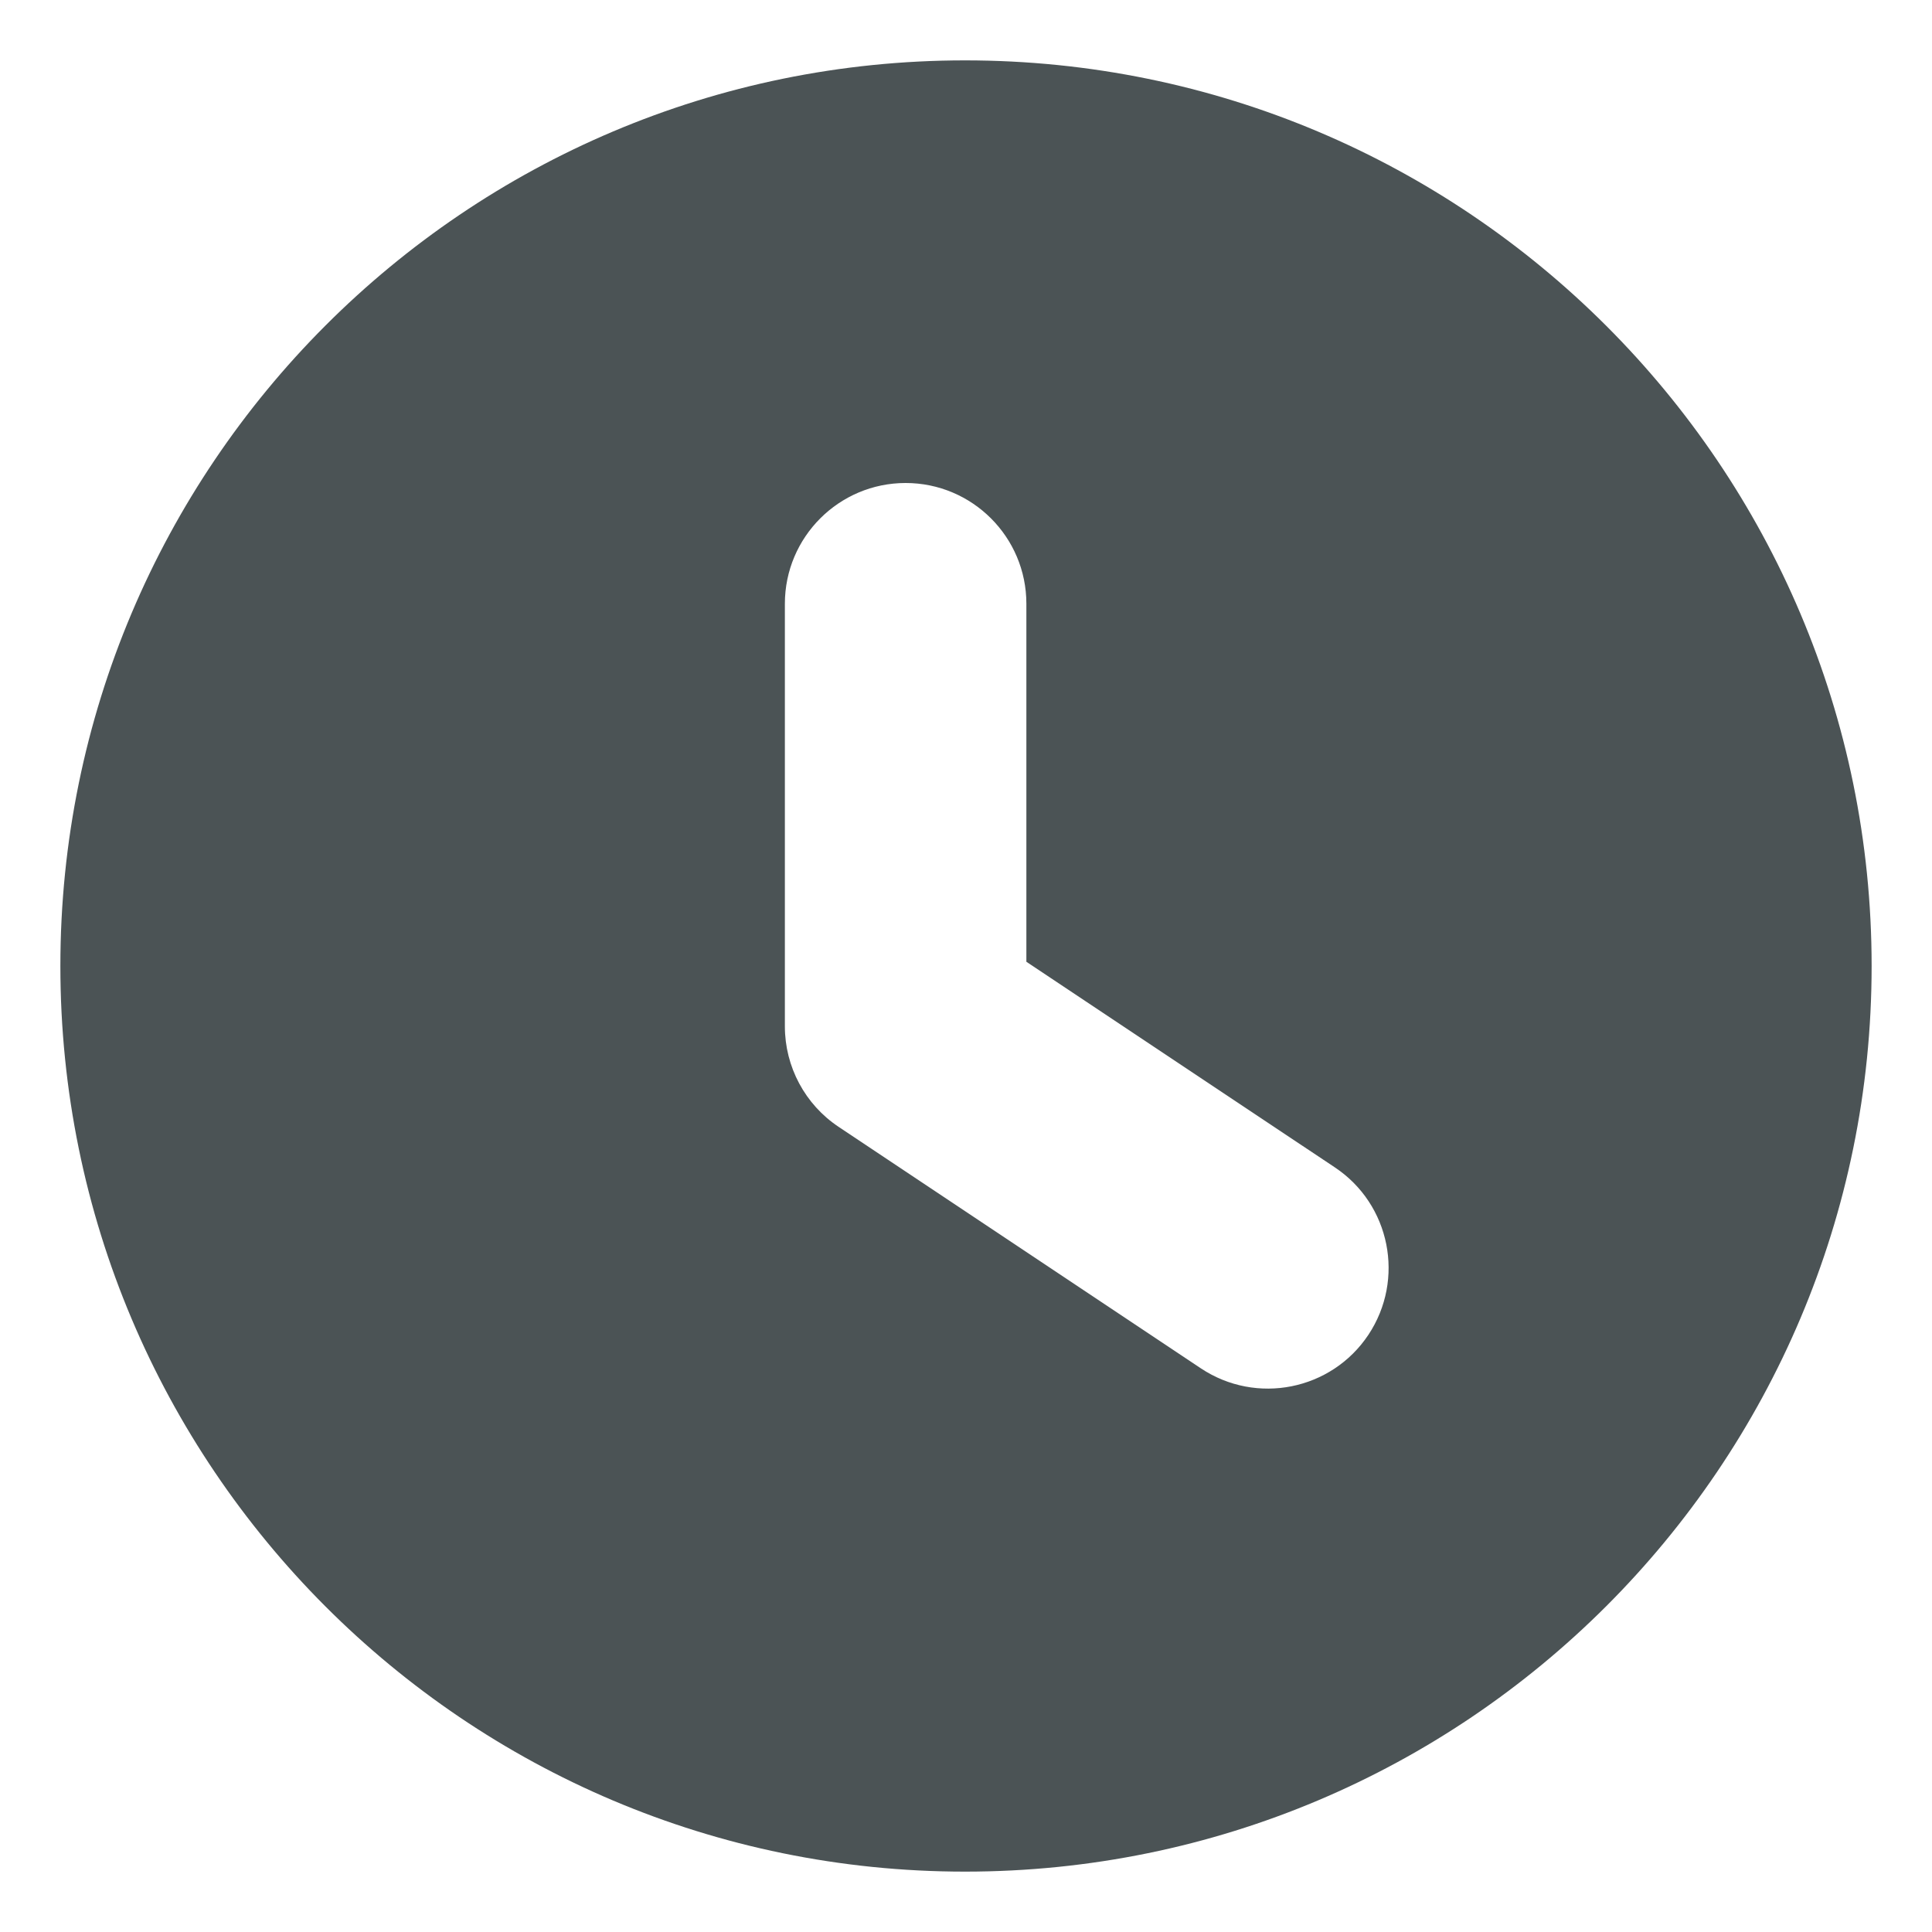 <svg width="16" height="16" viewBox="0 0 16 16" fill="none" xmlns="http://www.w3.org/2000/svg">
<path fill-rule="evenodd" clip-rule="evenodd" d="M7.992 0.5C3.853 0.5 0.5 3.86 0.5 8C0.5 12.14 3.853 15.5 7.992 15.5C12.14 15.5 15.5 12.14 15.5 8C15.5 3.86 12.14 0.5 7.992 0.5ZM8.5 5C8.5 4.448 8.052 4 7.5 4C6.948 4 6.5 4.448 6.5 5V8.5C6.5 8.834 6.667 9.147 6.945 9.332L9.945 11.332C10.405 11.638 11.026 11.514 11.332 11.055C11.638 10.595 11.514 9.974 11.055 9.668L8.5 7.965V5Z" fill="#4B5355"/>
</svg>
